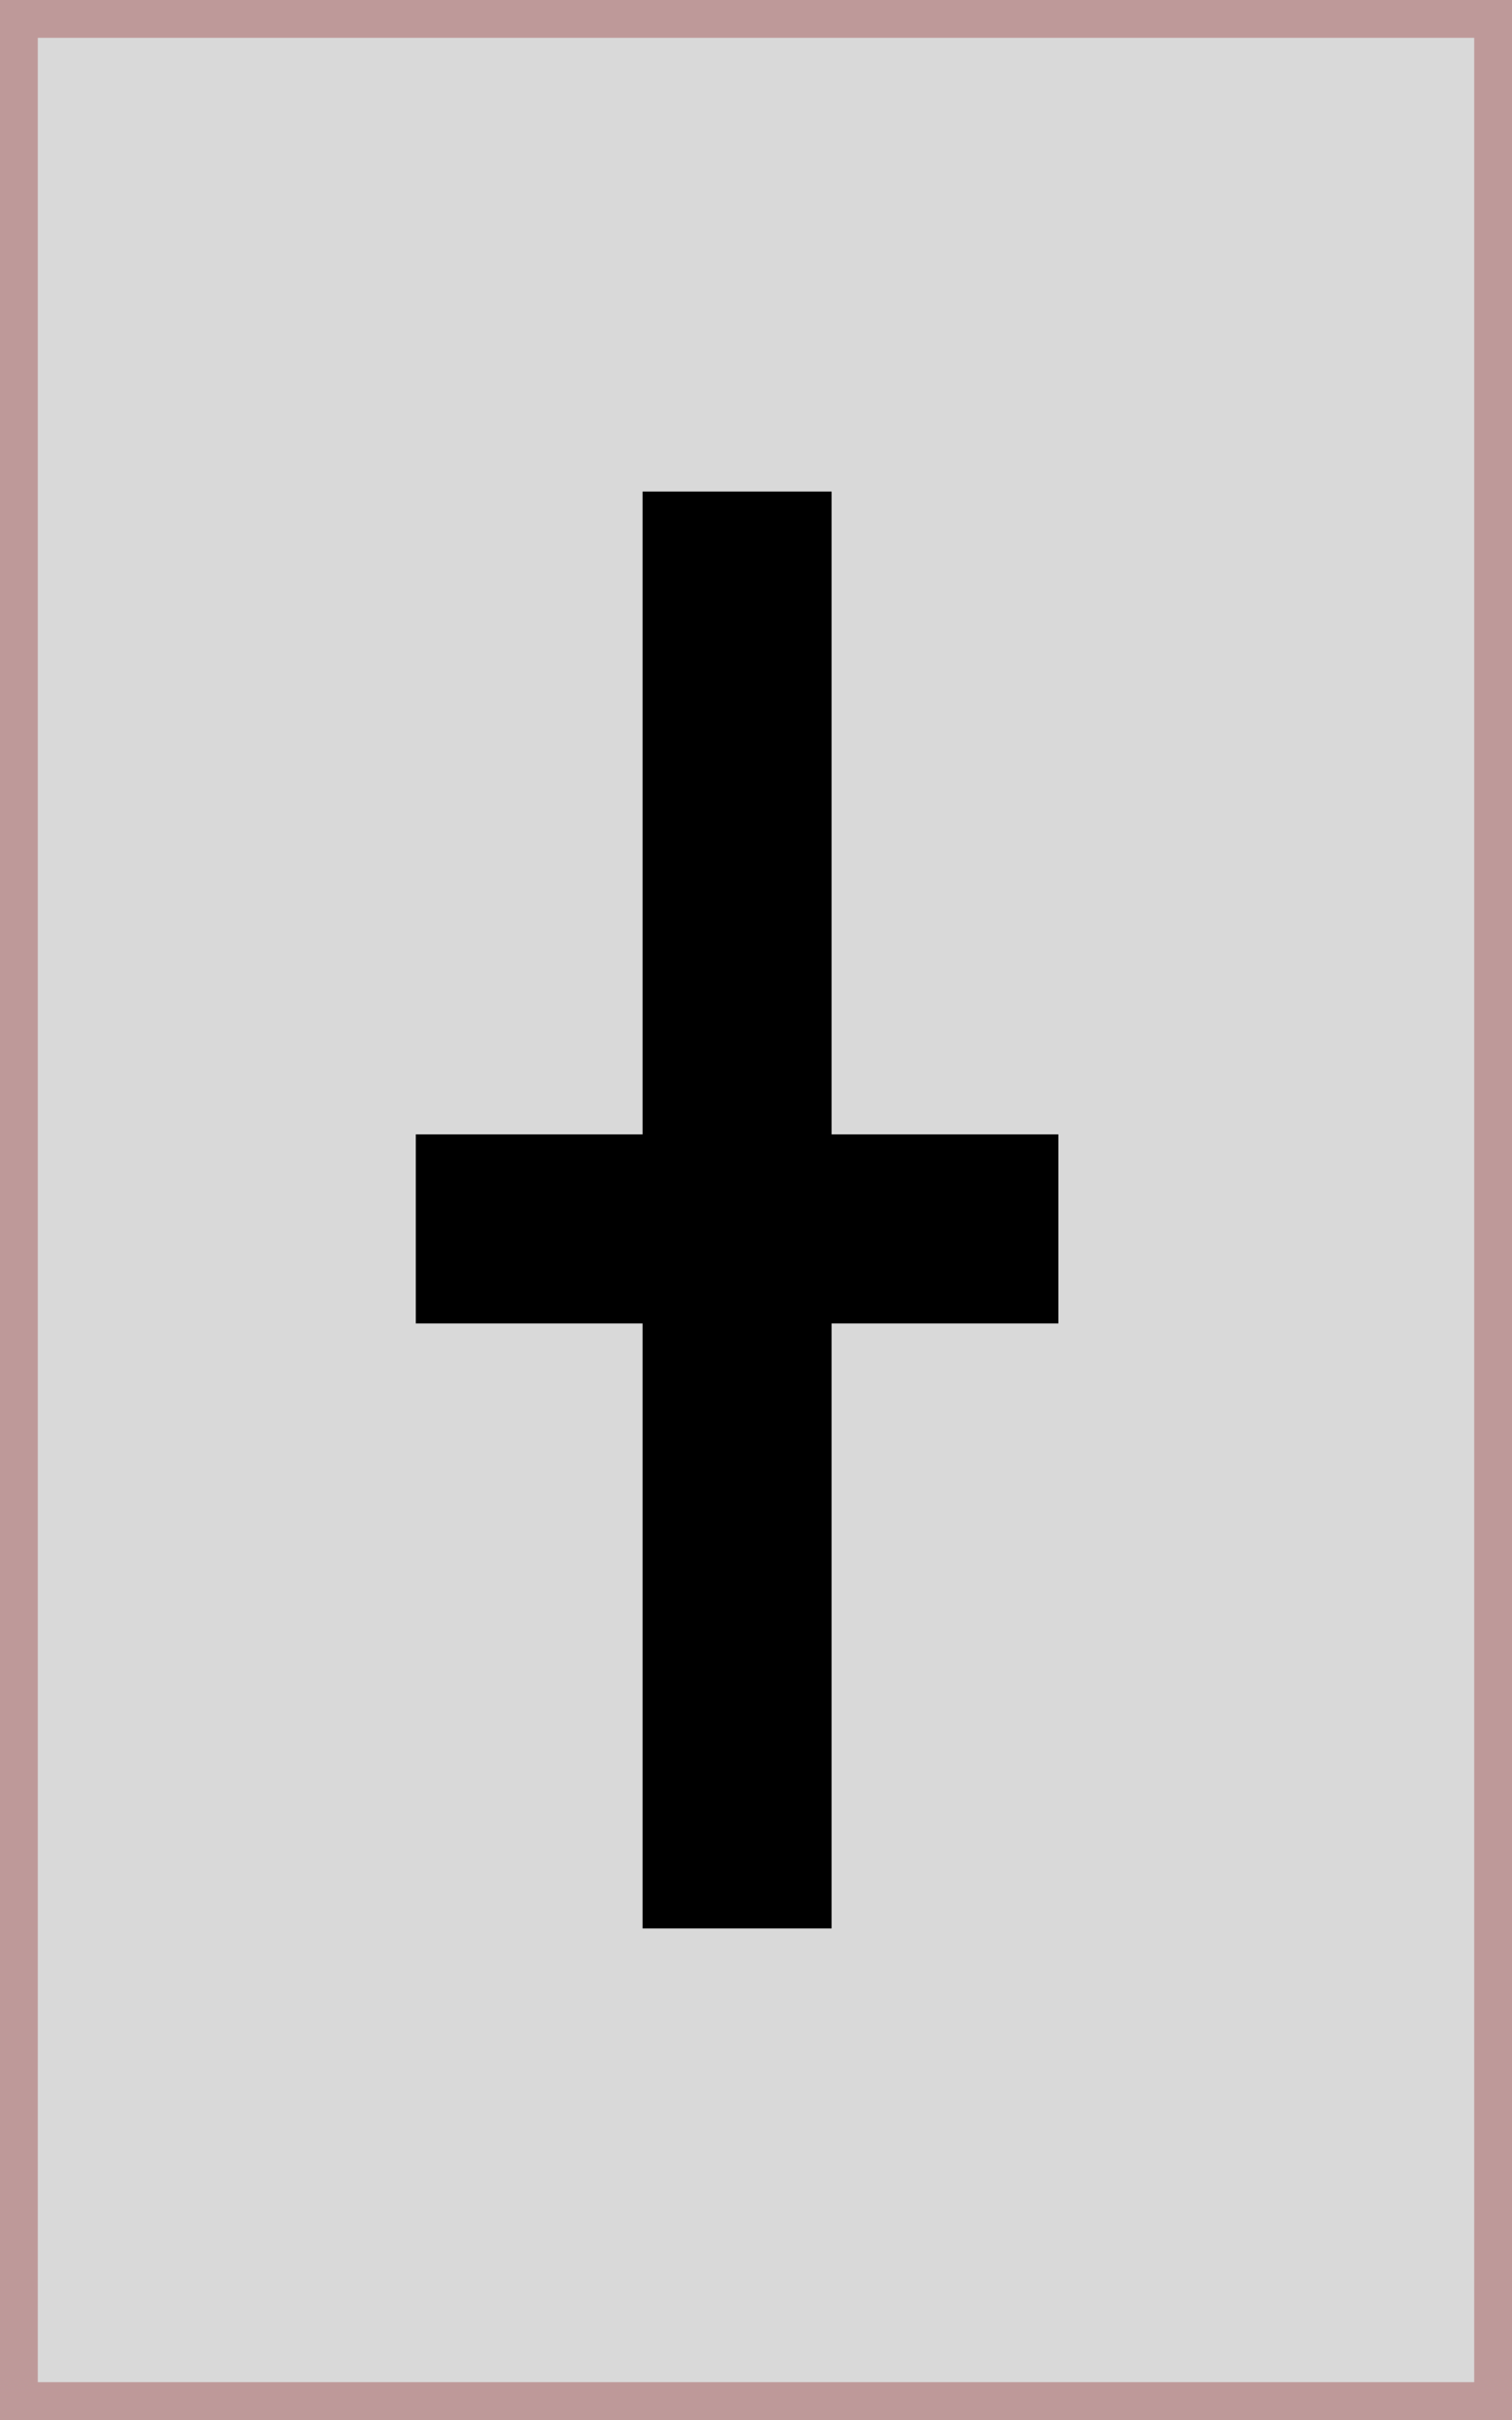 <svg width="40" height="64" viewBox="0 0 40 64" fill="none" xmlns="http://www.w3.org/2000/svg">
<rect x="0.5" y="0.5" width="39" height="63" fill="#D9D9D9" stroke="#BE9999"/>
<rect x="17" y="13" width="5" height="38" fill="black"/>
<rect x="11" y="30" width="17" height="5" fill="black"/>
</svg>
